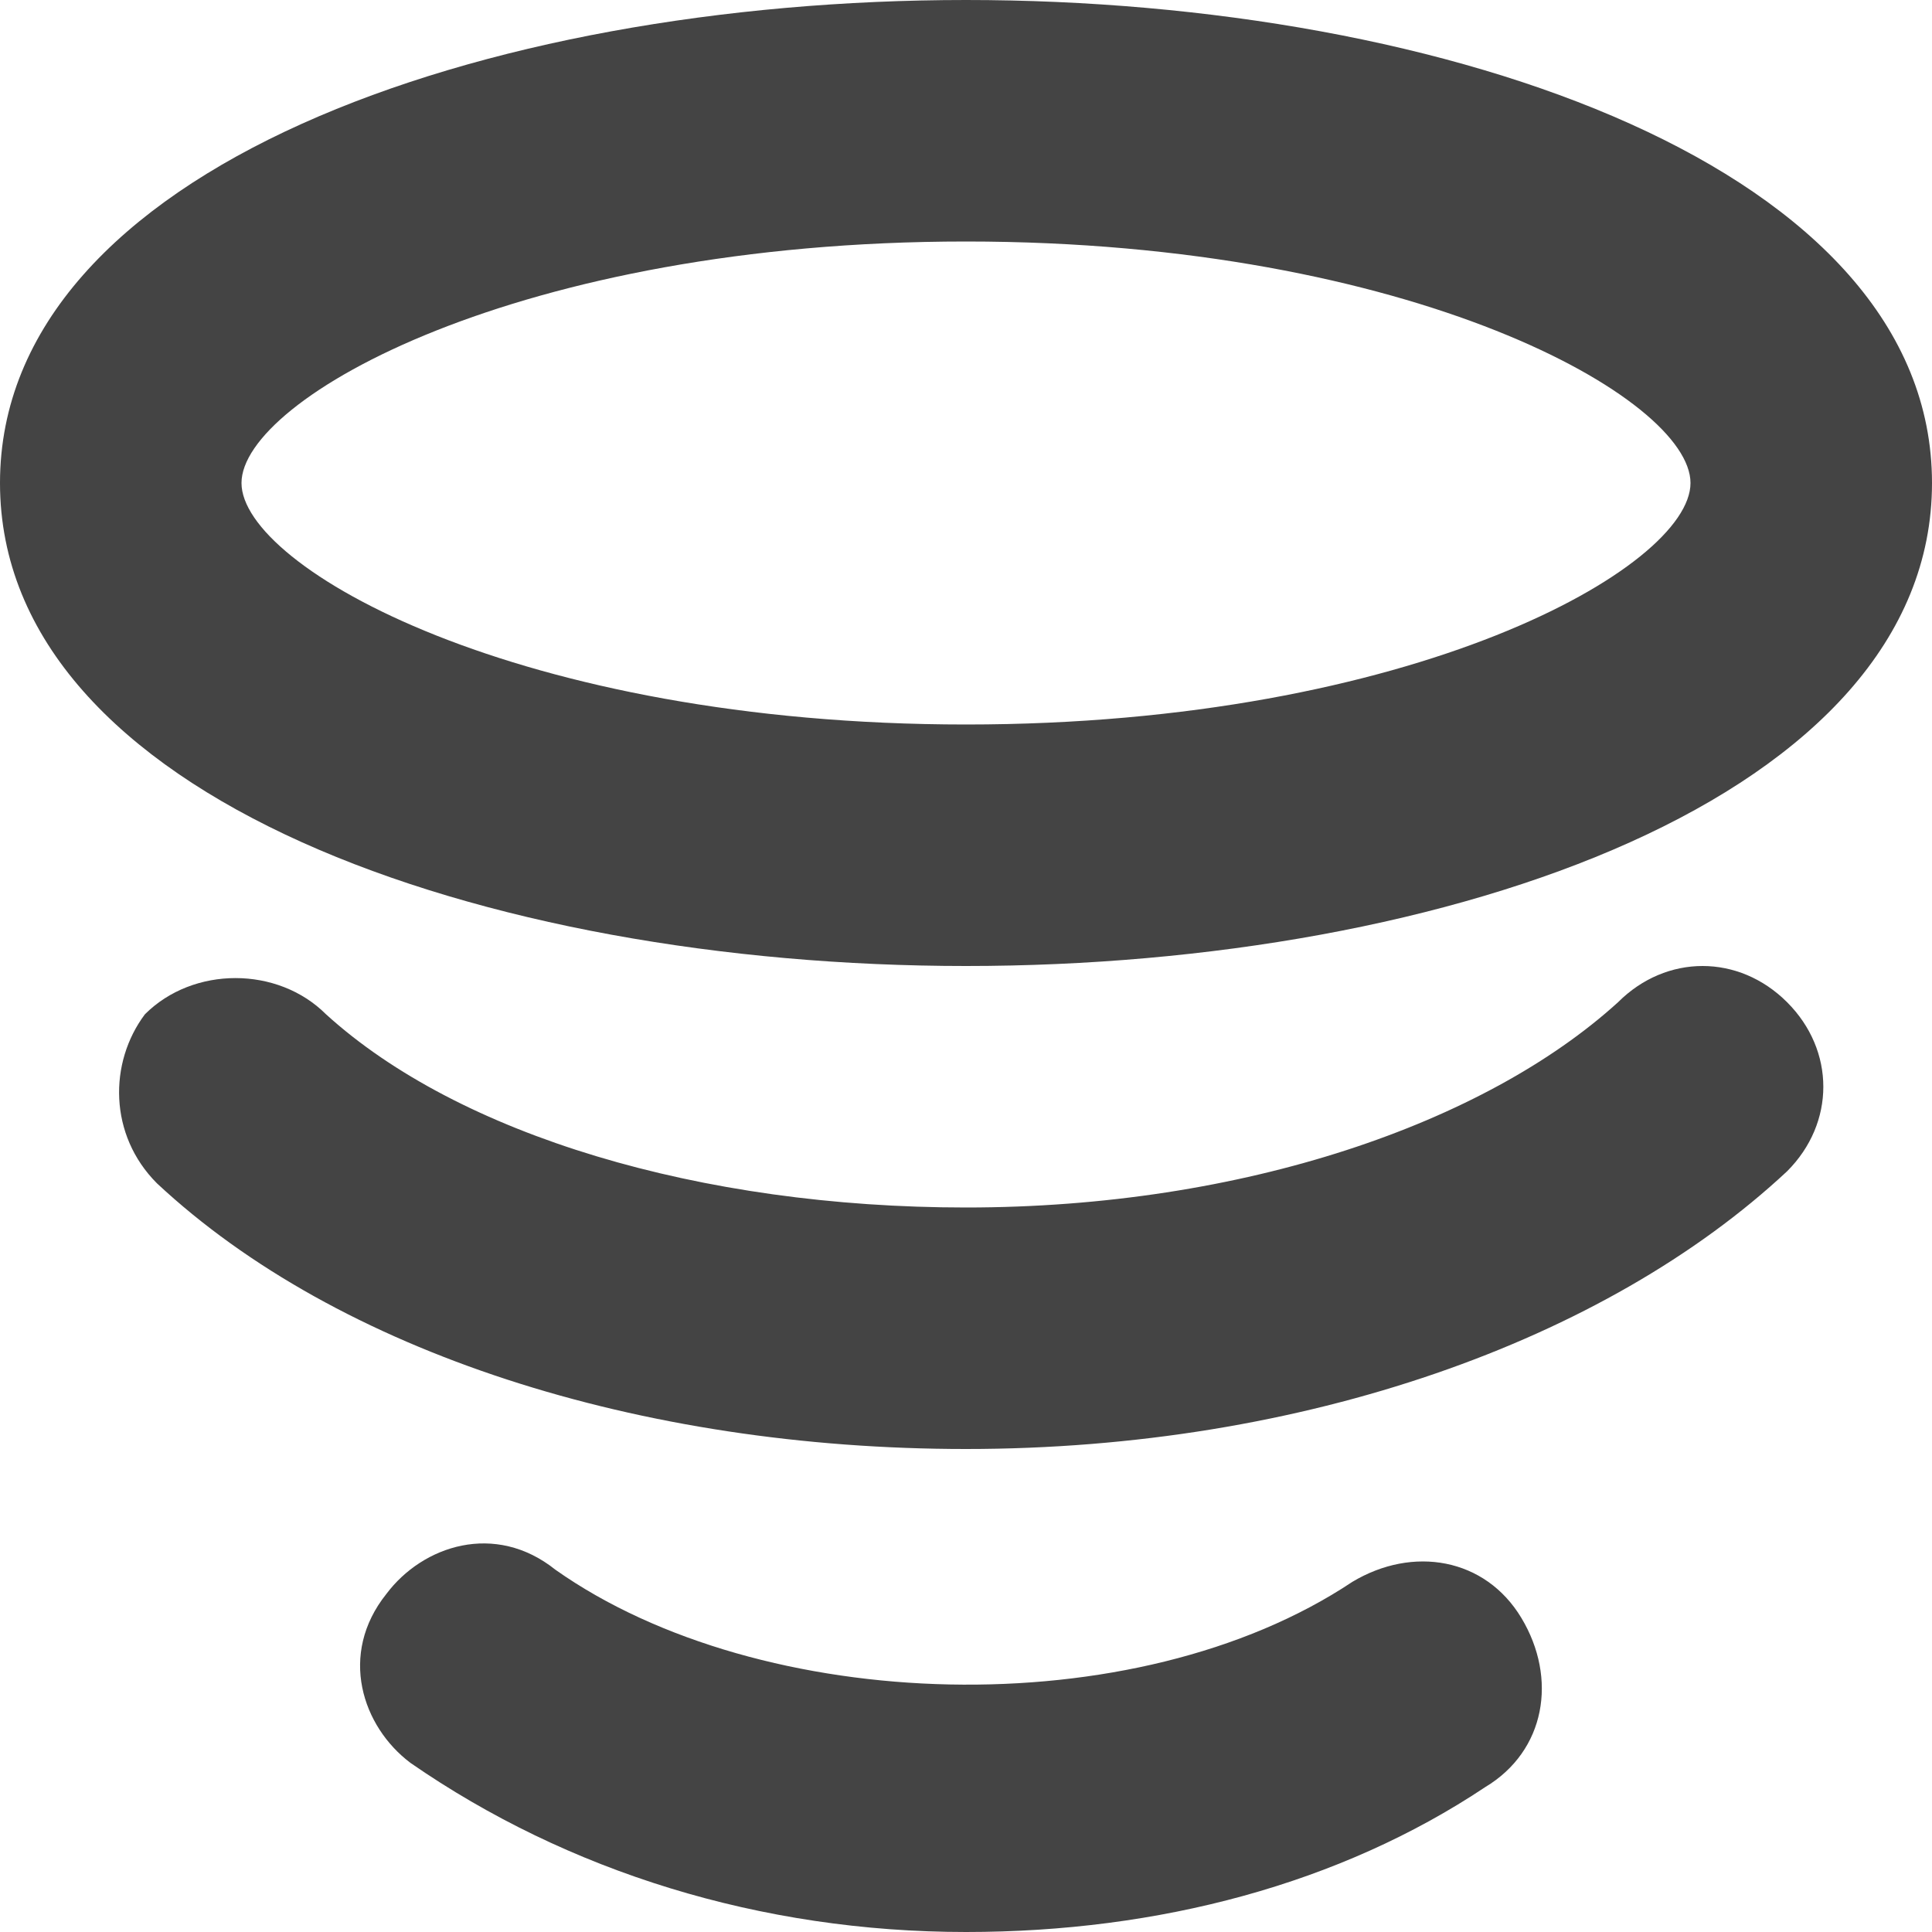 <?xml version="1.0" encoding="utf-8"?>
<!-- Generator: Adobe Illustrator 19.1.0, SVG Export Plug-In . SVG Version: 6.00 Build 0)  -->
<!DOCTYPE svg PUBLIC "-//W3C//DTD SVG 1.1//EN" "http://www.w3.org/Graphics/SVG/1.1/DTD/svg11.dtd">
<svg version="1.1" id="Layer_2" xmlns="http://www.w3.org/2000/svg" xmlns:xlink="http://www.w3.org/1999/xlink" x="0px" y="0px"
	 width="16px" height="16px" viewBox="0 0 16 16" enable-background="new 0 0 16 16" xml:space="preserve">
<path data-color="color-2" fill="#444444" d="M8,16c-1.7,0-3.3-0.5-4.6-1.4c-0.4-0.3-0.6-0.9-0.2-1.4c0.3-0.4,0.9-0.6,1.4-0.2
	c1.7,1.2,4.8,1.3,6.6,0.1c0.5-0.3,1.1-0.2,1.4,0.3c0.3,0.5,0.2,1.1-0.3,1.4C11.1,15.6,9.6,16,8,16z"/>
<path data-color="color-2" fill="#444444" d="M8,12c-2.7,0-5.2-0.8-6.7-2.2c-0.4-0.4-0.4-1-0.1-1.4C1.6,8,2.3,8,2.7,8.4
	C3.8,9.4,5.8,10,8,10c2.3,0,4.3-0.7,5.4-1.7c0.4-0.4,1-0.4,1.4,0c0.4,0.4,0.4,1,0,1.4C13.3,11.1,10.8,12,8,12z"/>
<path fill="#444444" d="M8,8C4,8,0,6.6,0,4s4-4,8-4s8,1.4,8,4S12,8,8,8z M8,2C4.3,2,2,3.3,2,4s2.3,2,6,2s6-1.3,6-2S11.7,2,8,2z"/>
</svg>
